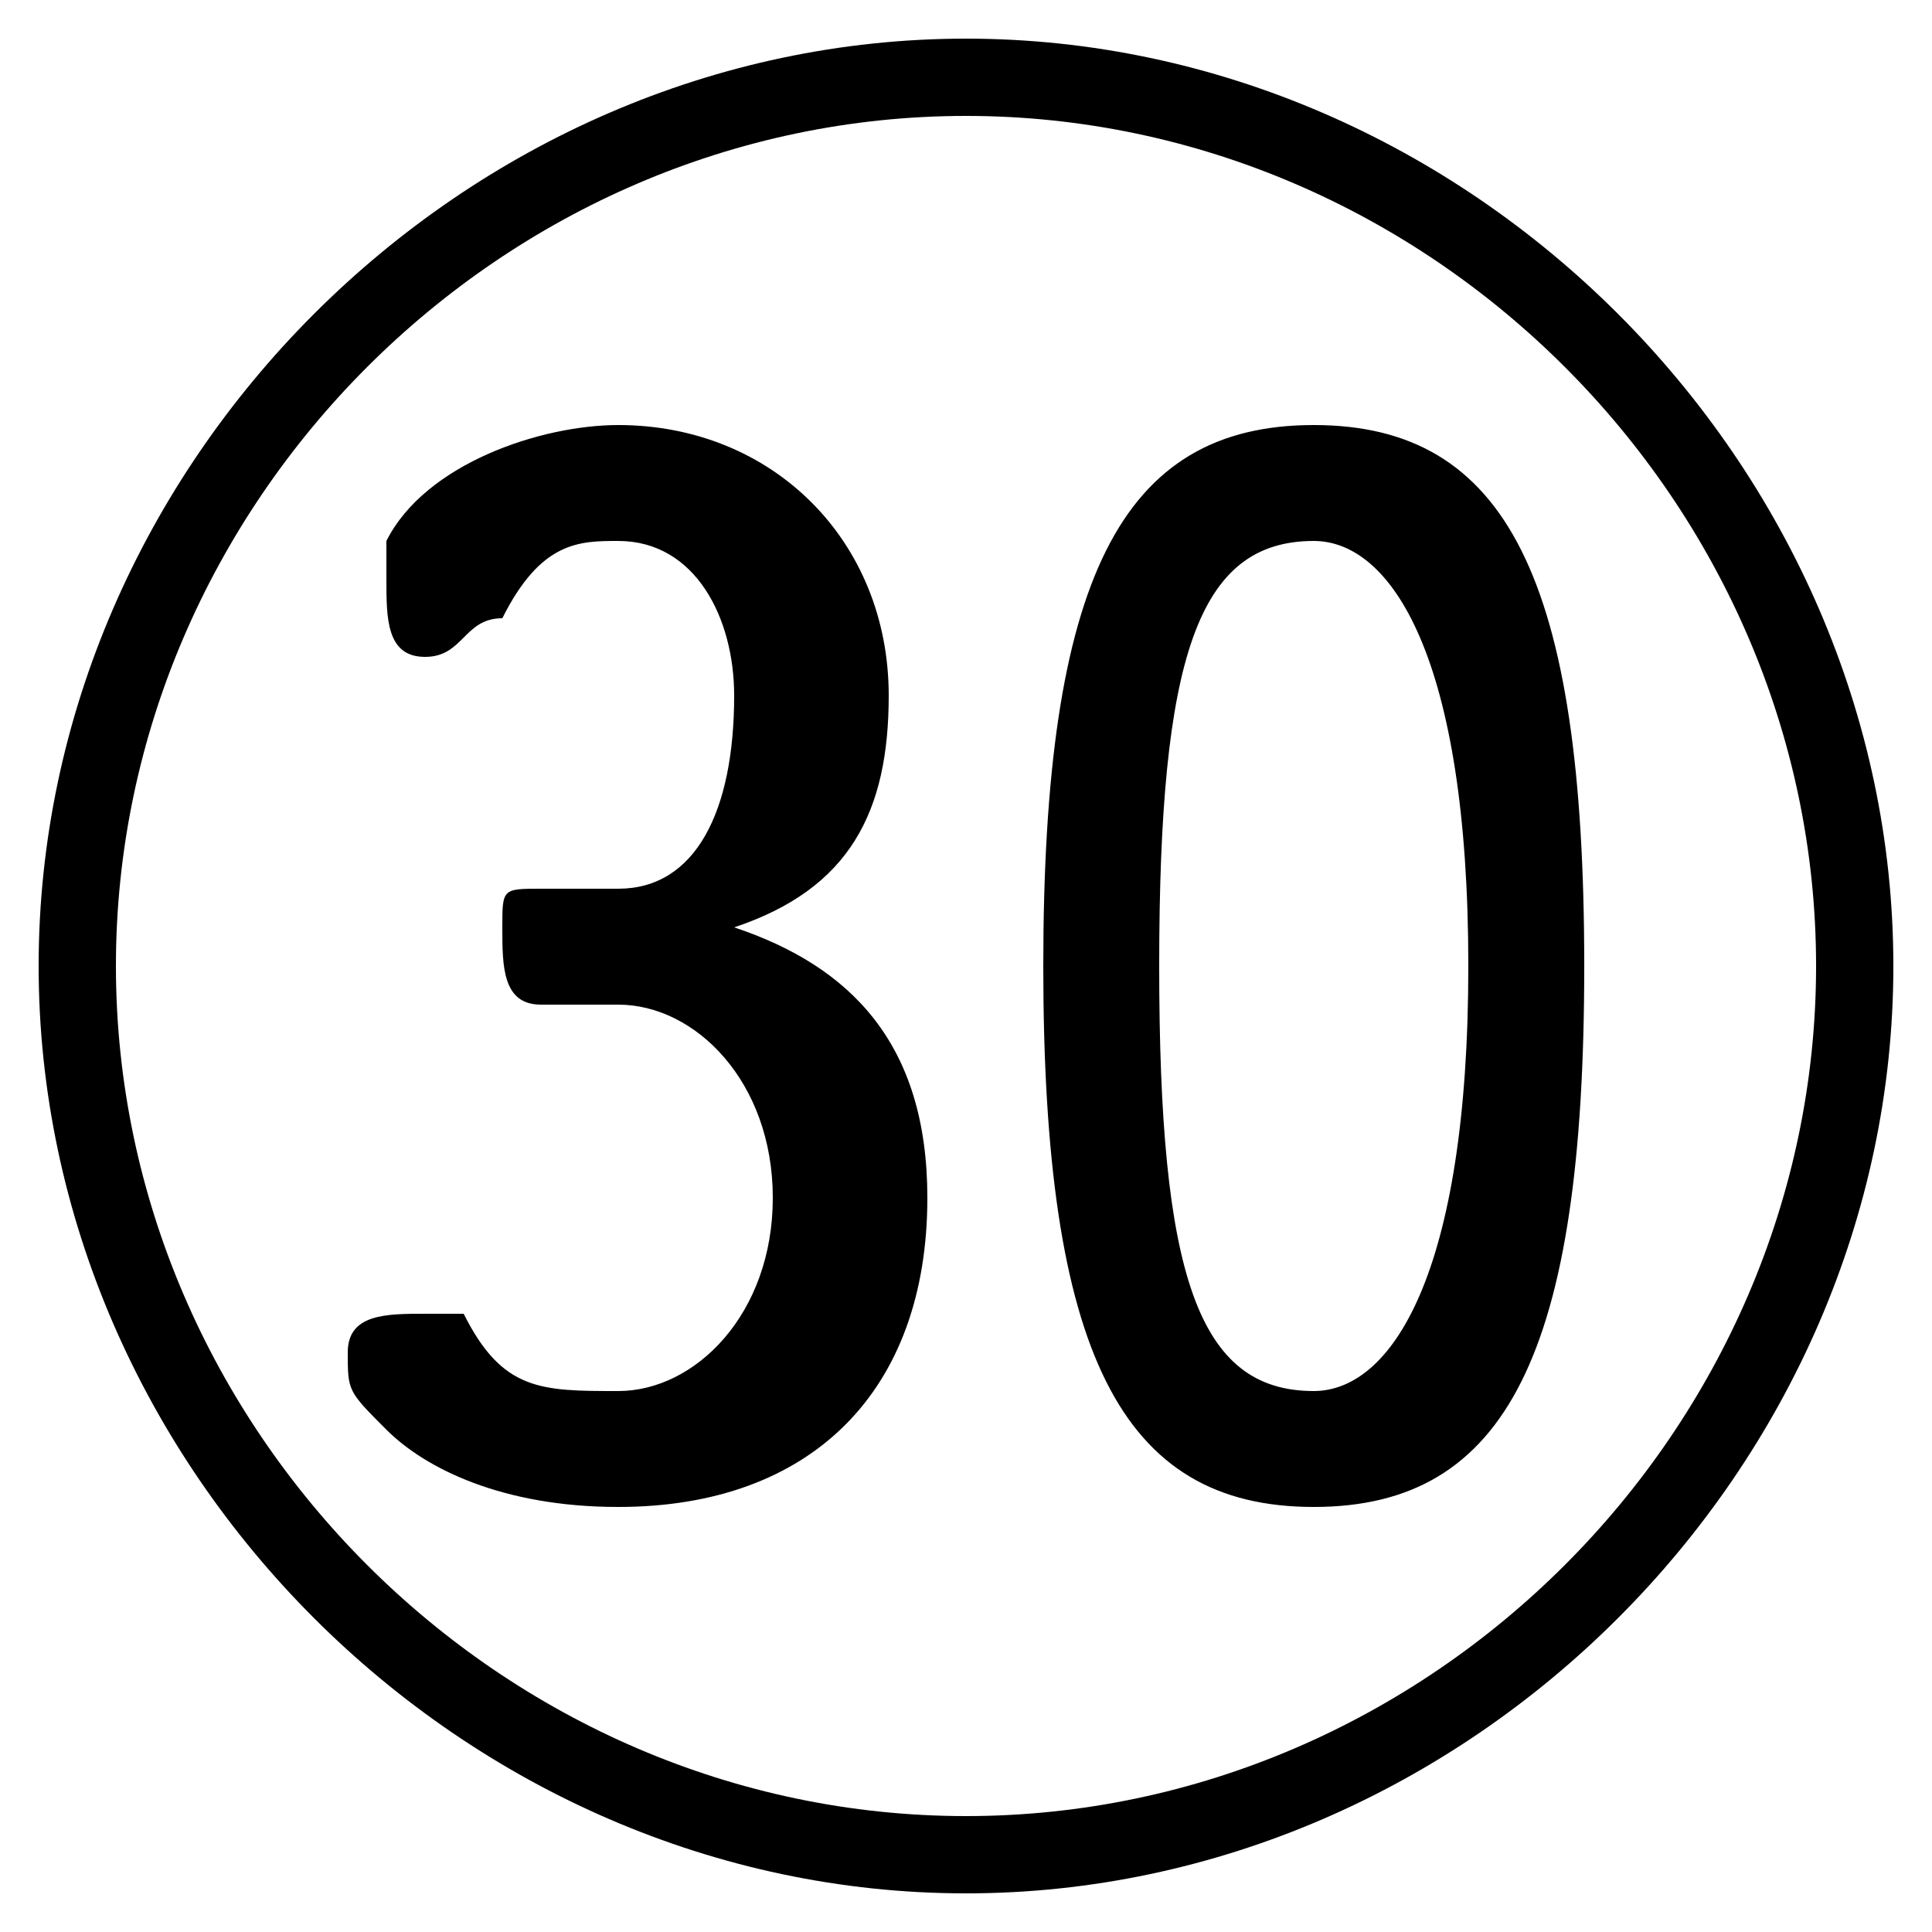 <svg xmlns="http://www.w3.org/2000/svg" viewBox="0 -44.0 50.0 50.0">
    <rect x="0" y="-44.0" width="50.0" height="50.0" fill="#808080" stroke="none"/>
    <g transform="scale(1, -1)">
        <!-- ボディの枠 -->
        <rect x="0" y="-6.0" width="50.0" height="50.0"
            stroke="white" fill="white"/>
        <!-- グリフ座標系の原点 -->
        <circle cx="0" cy="0" r="5" fill="white"/>
        <!-- グリフのアウトライン -->
        <g style="fill:black;stroke:#000000;stroke-width:0;stroke-linecap:round;stroke-linejoin:round;">
        <path d="M 14.0 21.0 C 13.0 21.0 13.0 21.0 13.0 20.0 C 13.0 19.0 13.0 18.0 14.0 18.0 L 16.0 18.0 C 18.0 18.0 20.0 16.0 20.0 13.0 C 20.0 10.0 18.0 8.0 16.0 8.0 C 14.0 8.0 13.0 8.0 12.0 10.0 C 12.0 10.0 11.0 10.0 11.0 10.0 C 10.0 10.0 9.0 10.0 9.0 9.0 C 9.0 8.0 9.0 8.0 10.0 7.0 C 11.0 6.0 13.0 5.0 16.0 5.0 C 21.0 5.0 24.0 8.0 24.0 13.0 C 24.0 17.0 22.0 19.0 19.0 20.0 C 22.0 21.0 23.0 23.0 23.0 26.0 C 23.0 30.0 20.0 33.0 16.0 33.0 C 14.0 33.0 11.0 32.0 10.0 30.0 C 10.0 30.0 10.0 30.0 10.0 29.0 C 10.0 28.0 10.0 27.0 11.0 27.0 C 12.0 27.0 12.0 28.0 13.0 28.0 C 14.0 30.0 15.0 30.0 16.0 30.0 C 18.0 30.0 19.0 28.0 19.0 26.0 C 19.0 23.0 18.0 21.0 16.0 21.0 Z M 34.0 33.0 C 29.0 33.0 27.0 29.0 27.0 19.0 C 27.0 9.0 29.0 5.0 34.0 5.0 C 39.0 5.0 41.0 9.0 41.0 19.0 C 41.0 29.0 39.0 33.0 34.0 33.0 Z M 30.0 19.0 C 30.0 27.0 31.0 30.0 34.0 30.0 C 36.0 30.0 38.0 27.0 38.0 19.0 C 38.0 11.0 36.0 8.0 34.0 8.0 C 31.0 8.0 30.0 11.0 30.0 19.0 Z M 25.0 43.0 C 12.0 43.0 1.0 32.0 1.0 19.0 C 1.0 6.0 12.0 -5.0 25.0 -5.0 C 38.0 -5.0 49.0 6.0 49.0 19.0 C 49.0 32.0 38.0 43.0 25.0 43.0 Z M 25.0 41.0 C 37.0 41.0 47.0 31.0 47.0 19.0 C 47.0 7.0 37.0 -3.0 25.0 -3.0 C 13.0 -3.0 3.0 7.0 3.0 19.0 C 3.0 31.0 13.0 41.0 25.0 41.0 Z"/>
    </g>
    </g>
</svg>
